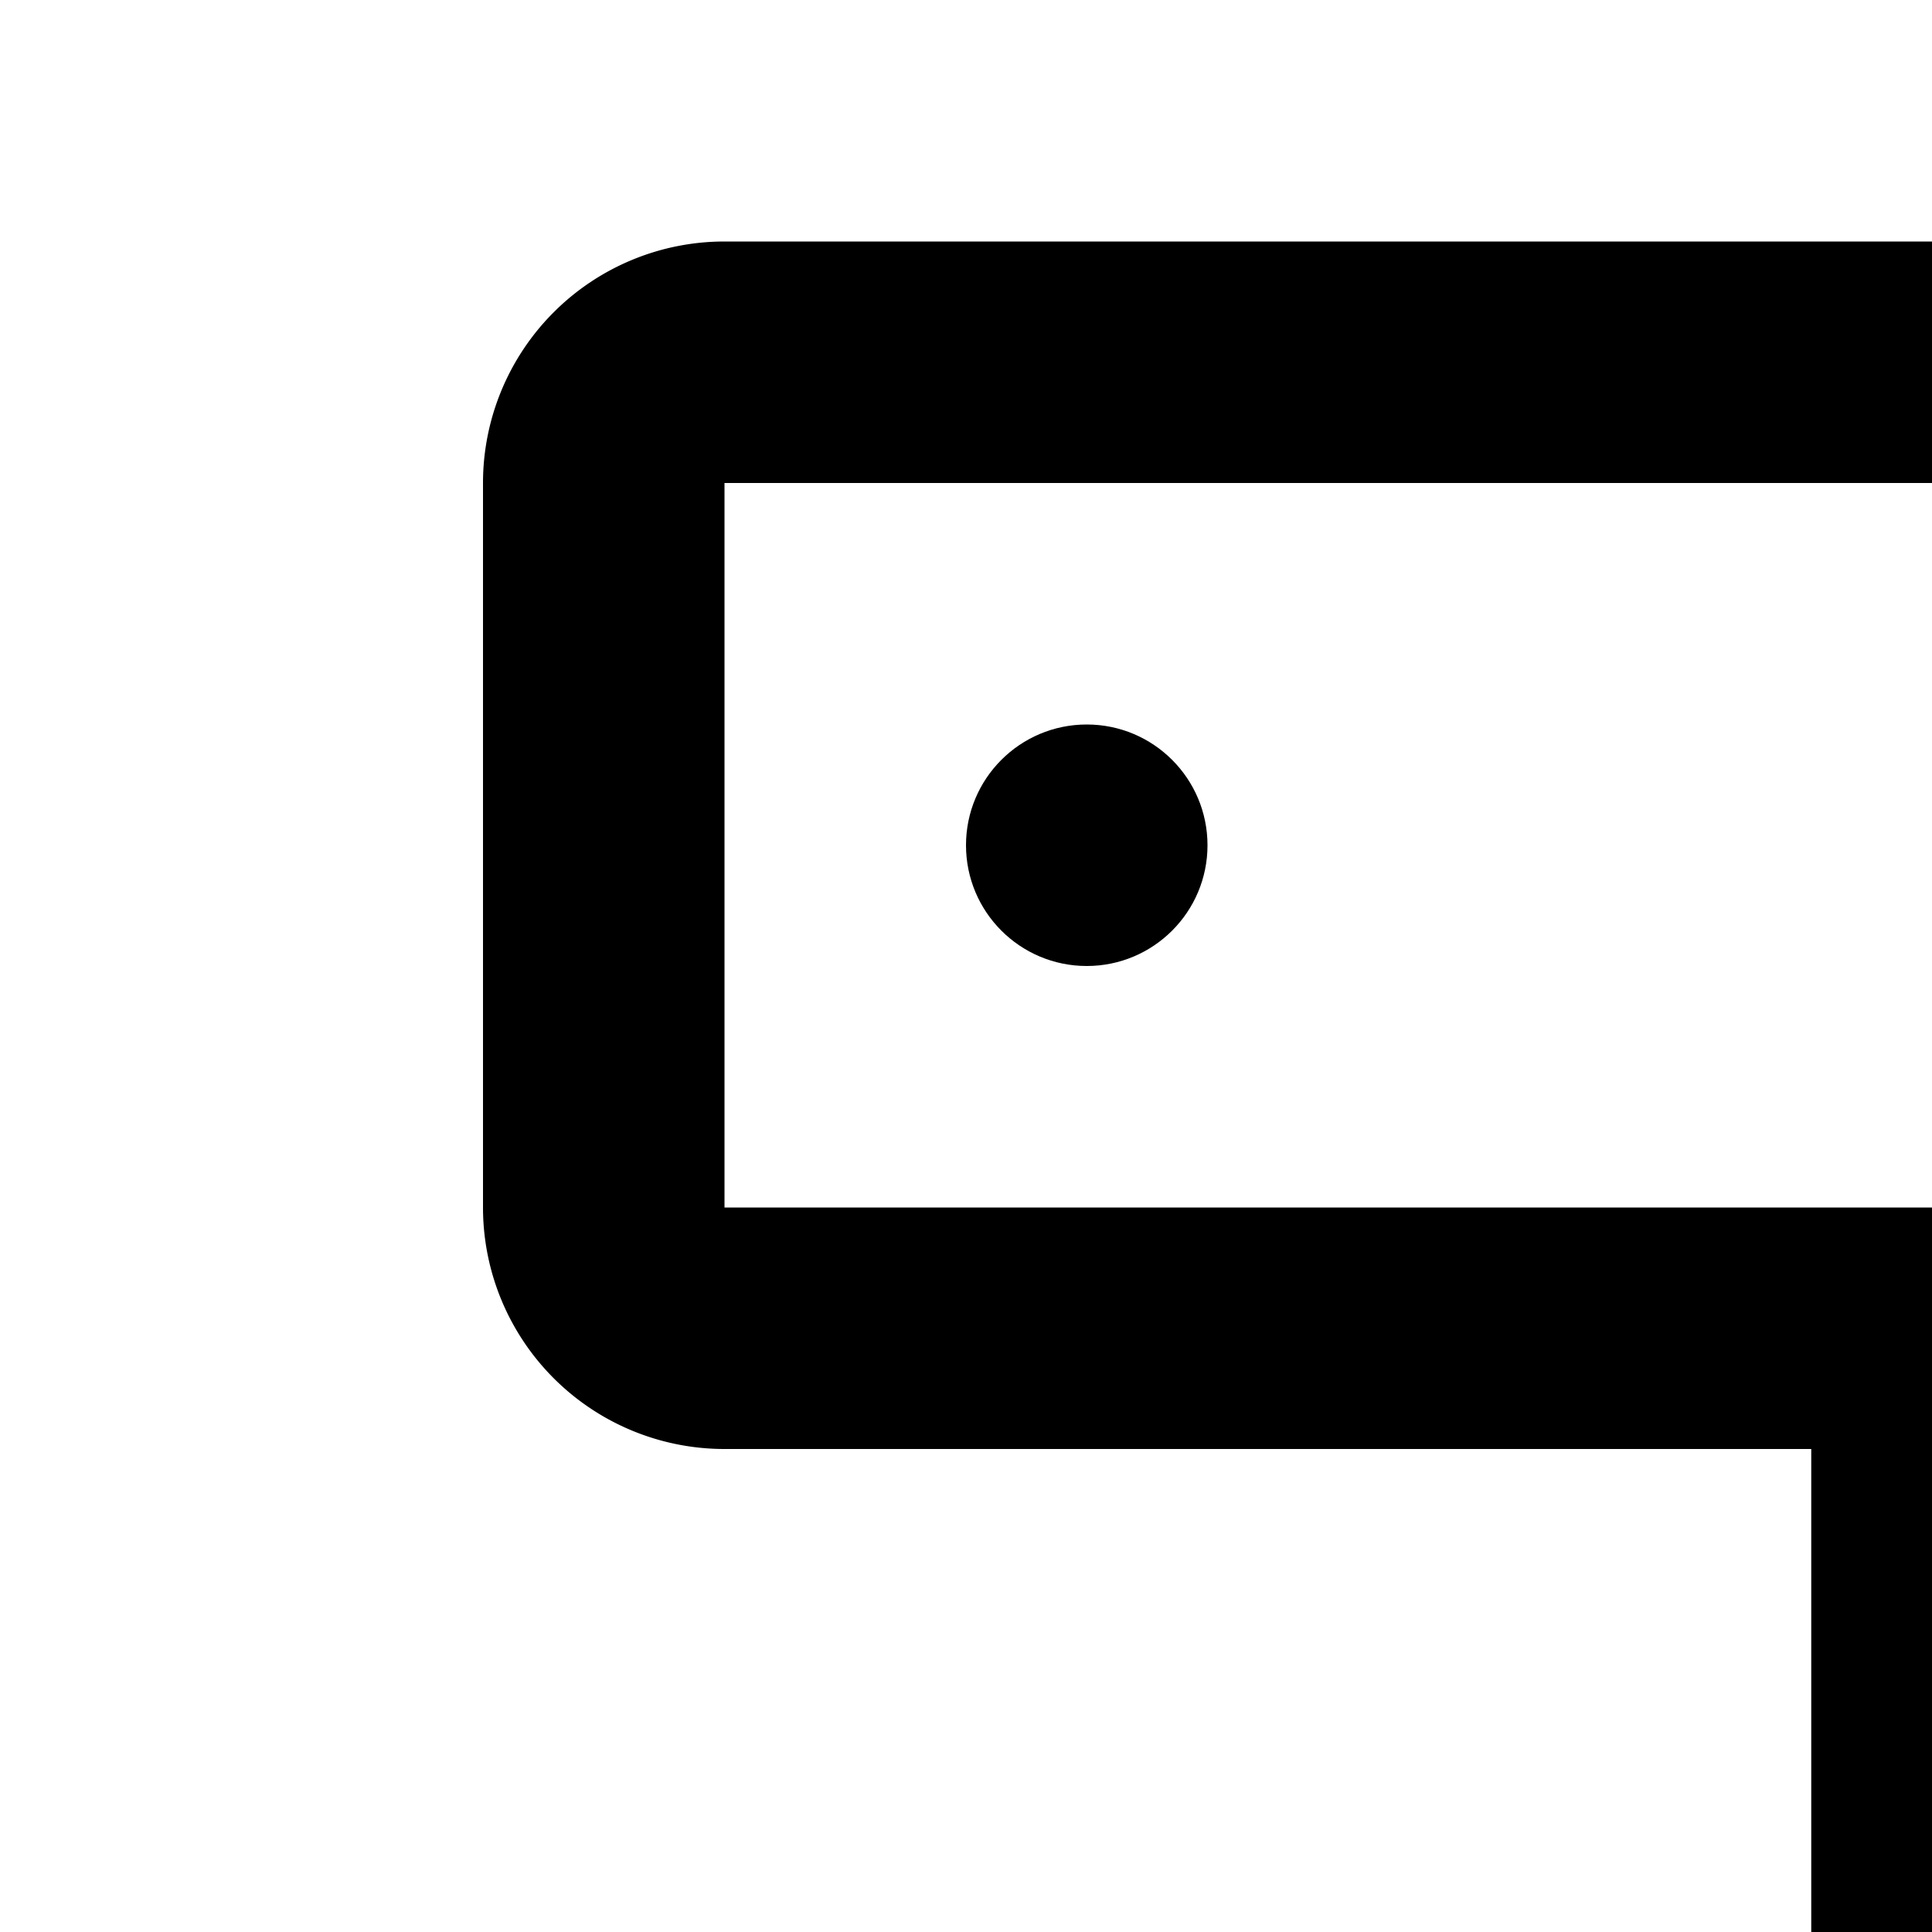 <svg xmlns="http://www.w3.org/2000/svg" viewBox="0 0 16 16"><circle cx="9" cy="7" r="1"/><path d="M27,22V18a2,2,0,0,0-2-2H17V12h9a2,2,0,0,0,2-2V4a2,2,0,0,0-2-2H6A2,2,0,0,0,4,4v6a2,2,0,0,0,2,2h9v4H7a2,2,0,0,0-2,2v4H2v8h8V22H7V18h8v4H12v8h8V22H17V18h8v4H22v8h8V22ZM8,28H4V24H8Zm10-4v4H14V24ZM6,10V4H26v6ZM28,28H24V24h4Z"/></svg>